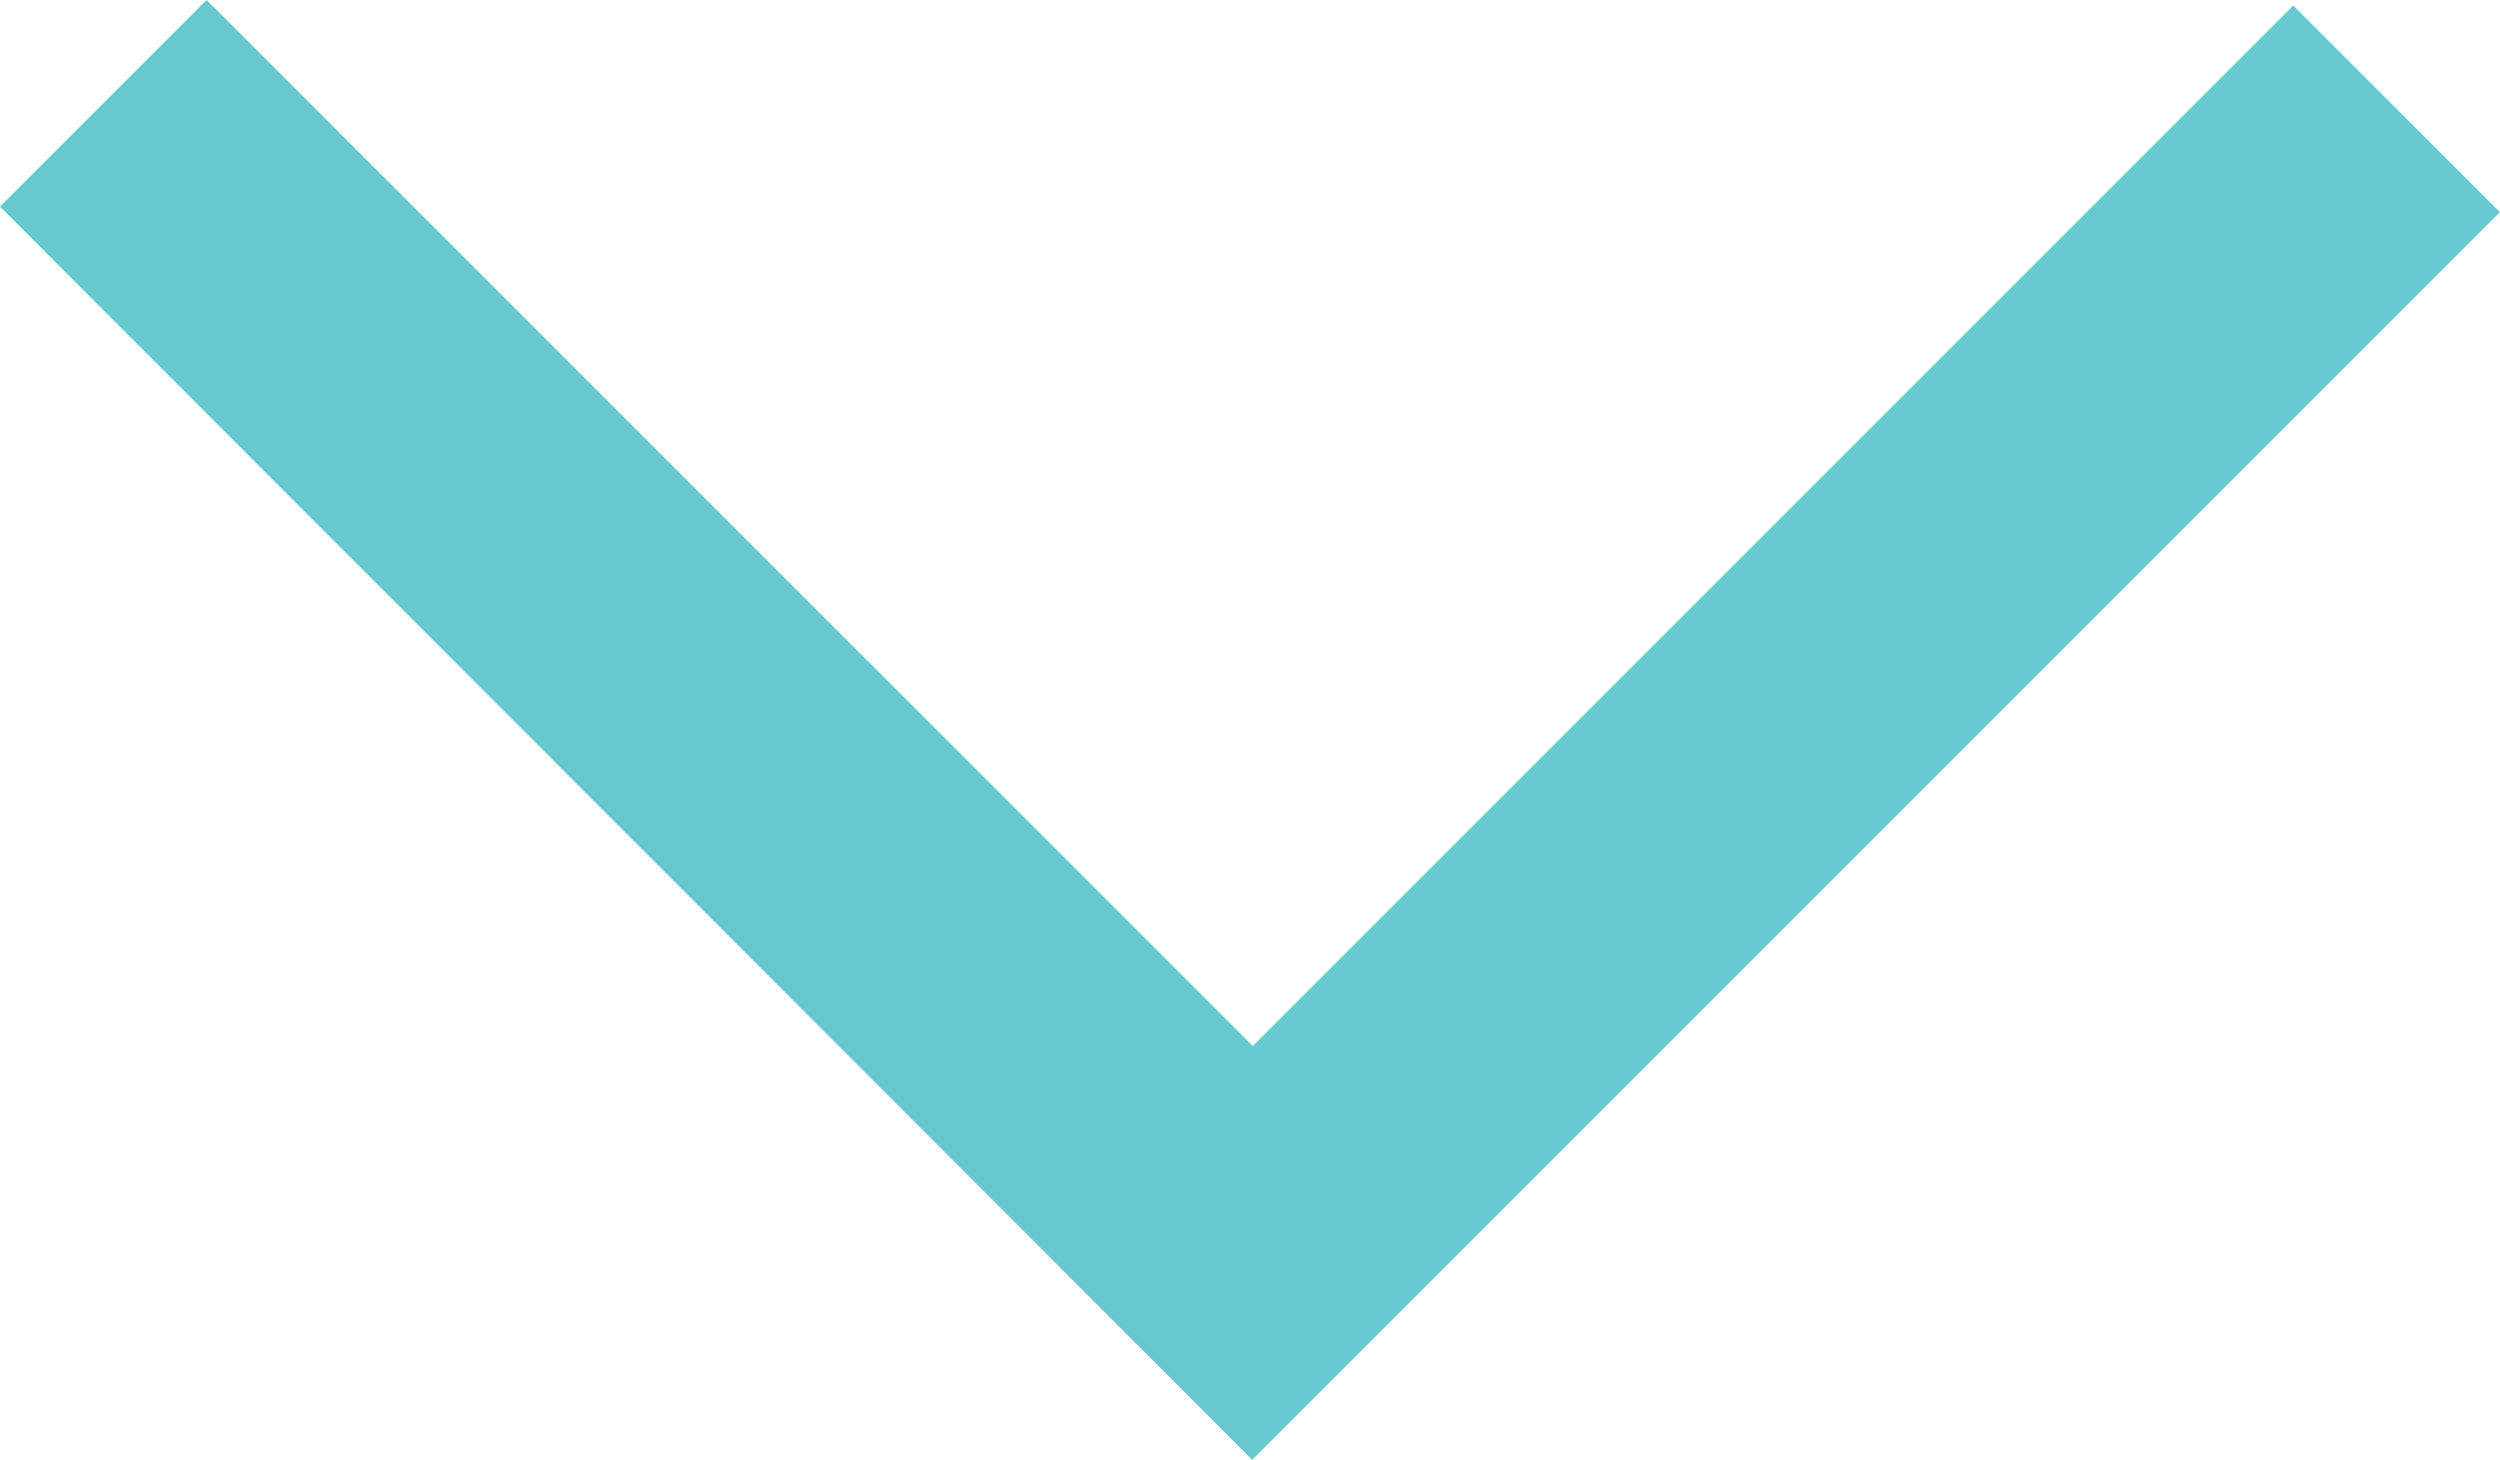 <?xml version="1.0" encoding="utf-8"?>
<svg version="1.1" id="Layer_1" xmlns:sketch="http://www.bohemiancoding.com/sketch/ns"
	 xmlns="http://www.w3.org/2000/svg" xmlns:xlink="http://www.w3.org/1999/xlink" x="0px" y="0px"
	 viewBox="-1143.1 -746.6 1765.5 1031" enable-background="new -1143.1 -746.6 1765.5 1031" xml:space="preserve">
<polygon fill="#66C9D0" stroke="#66C9D0" stroke-width="4" points="476.4,-739.9 -258.4,-5.1 -997.2,-743.8 -1140.3,-600.7 
	-258.8,281.5 619.5,-596.8 "/>
</svg>
